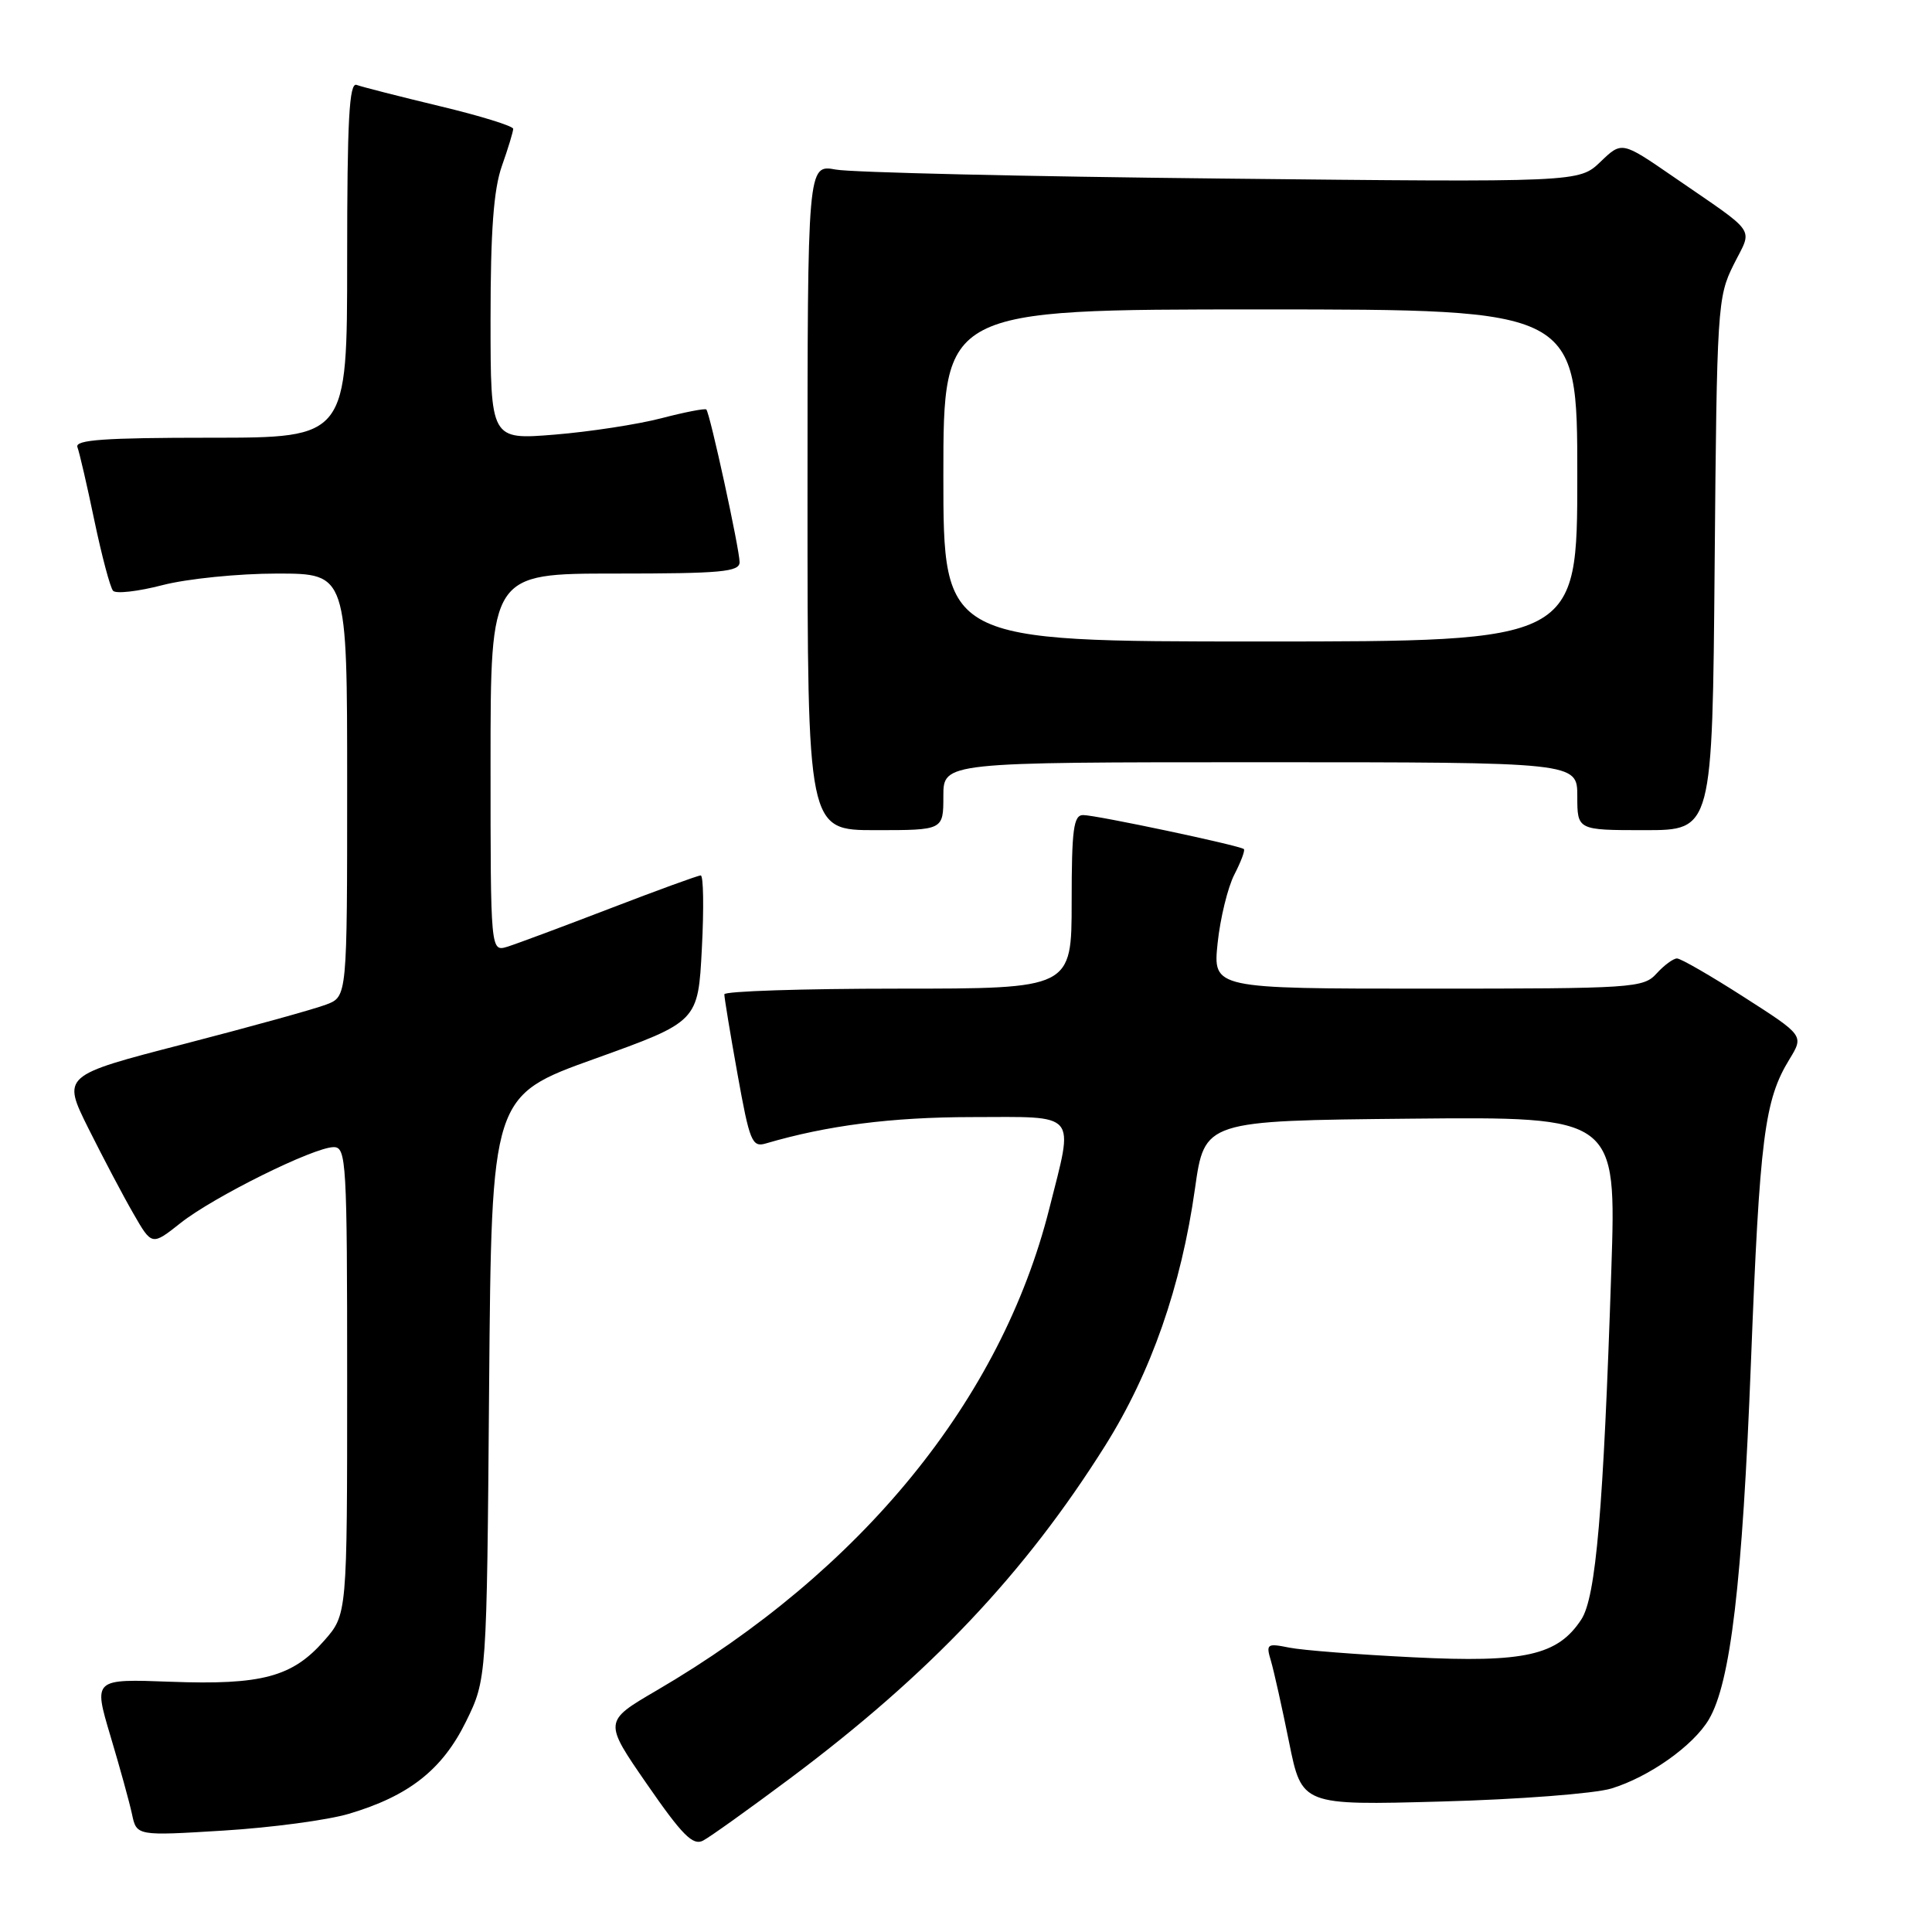<?xml version="1.0" encoding="UTF-8" standalone="no"?>
<!DOCTYPE svg PUBLIC "-//W3C//DTD SVG 1.1//EN" "http://www.w3.org/Graphics/SVG/1.1/DTD/svg11.dtd" >
<svg xmlns="http://www.w3.org/2000/svg" xmlns:xlink="http://www.w3.org/1999/xlink" version="1.1" viewBox="0 0 256 256">
 <g >
 <path fill="currentColor"
d=" M 104.66 235.67 C 123.19 221.82 135.79 208.51 146.44 191.56 C 152.53 181.86 156.51 170.46 158.34 157.50 C 159.61 148.50 159.61 148.50 186.89 148.23 C 214.18 147.97 214.18 147.97 213.51 168.23 C 212.46 200.12 211.47 211.63 209.53 214.59 C 206.41 219.35 202.04 220.34 187.25 219.60 C 179.96 219.24 172.58 218.67 170.84 218.32 C 167.87 217.72 167.73 217.83 168.41 220.09 C 168.80 221.42 169.88 226.26 170.81 230.86 C 172.50 239.22 172.50 239.22 191.00 238.71 C 201.18 238.44 211.30 237.66 213.50 236.99 C 218.52 235.46 224.37 231.32 226.43 227.84 C 229.31 222.97 230.87 209.79 232.01 180.50 C 233.17 150.68 233.80 145.76 237.11 140.36 C 239.03 137.21 239.03 137.21 231.07 132.11 C 226.69 129.30 222.71 127.00 222.21 127.00 C 221.72 127.00 220.50 127.90 219.50 129.00 C 217.77 130.91 216.42 131.00 189.20 131.00 C 160.72 131.00 160.72 131.00 161.34 124.97 C 161.69 121.66 162.69 117.57 163.56 115.88 C 164.43 114.19 165.00 112.68 164.82 112.51 C 164.33 112.04 145.24 108.00 143.52 108.00 C 142.25 108.00 142.00 109.89 142.00 119.50 C 142.00 131.00 142.00 131.00 119.00 131.00 C 106.35 131.00 95.99 131.34 95.98 131.75 C 95.97 132.16 96.75 136.91 97.72 142.30 C 99.33 151.28 99.65 152.06 101.49 151.51 C 109.59 149.13 118.12 148.03 128.75 148.02 C 143.01 148.00 142.31 147.17 139.04 160.14 C 132.66 185.47 114.20 208.11 86.98 224.01 C 79.98 228.10 79.98 228.10 85.74 236.43 C 90.39 243.16 91.82 244.60 93.16 243.89 C 94.08 243.41 99.25 239.71 104.66 235.67 Z  M 46.22 240.34 C 54.19 237.98 58.61 234.49 61.74 228.13 C 64.50 222.50 64.50 222.50 64.81 183.85 C 65.13 145.20 65.13 145.20 78.81 140.29 C 92.50 135.37 92.50 135.37 93.00 125.68 C 93.28 120.35 93.21 116.00 92.85 116.00 C 92.49 116.00 87.09 117.97 80.85 120.37 C 74.61 122.77 68.49 125.05 67.25 125.44 C 65.00 126.13 65.00 126.13 65.00 101.07 C 65.00 76.00 65.00 76.00 81.50 76.00 C 95.55 76.00 98.00 75.78 98.00 74.49 C 98.00 72.79 94.07 54.73 93.59 54.26 C 93.42 54.09 90.74 54.61 87.63 55.42 C 84.52 56.23 78.15 57.21 73.49 57.59 C 65.00 58.28 65.00 58.28 65.00 42.26 C 65.00 30.59 65.41 25.10 66.50 22.00 C 67.33 19.66 68.00 17.44 68.00 17.07 C 68.00 16.70 63.61 15.34 58.25 14.06 C 52.89 12.77 47.94 11.51 47.25 11.25 C 46.27 10.89 46.00 15.93 46.00 34.39 C 46.00 58.00 46.00 58.00 27.89 58.00 C 13.82 58.00 9.89 58.28 10.26 59.25 C 10.52 59.94 11.54 64.33 12.51 69.00 C 13.49 73.67 14.60 77.85 14.98 78.28 C 15.35 78.71 18.31 78.37 21.54 77.53 C 24.78 76.69 31.59 76.00 36.71 76.00 C 46.00 76.00 46.00 76.00 46.00 104.02 C 46.00 132.05 46.00 132.05 43.25 133.10 C 41.74 133.69 33.24 136.04 24.36 138.34 C 8.23 142.51 8.23 142.51 11.71 149.51 C 13.63 153.35 16.30 158.43 17.66 160.78 C 20.12 165.07 20.12 165.07 23.92 162.06 C 28.30 158.59 41.60 152.00 44.22 152.00 C 45.89 152.00 46.00 153.95 46.00 182.97 C 46.00 213.93 46.00 213.93 42.95 217.40 C 38.73 222.21 34.68 223.29 22.59 222.84 C 12.38 222.46 12.38 222.46 14.62 229.98 C 15.86 234.12 17.15 238.80 17.49 240.38 C 18.10 243.27 18.10 243.27 29.63 242.56 C 35.97 242.17 43.44 241.17 46.22 240.34 Z  M 125.00 105.50 C 125.00 101.00 125.00 101.00 167.00 101.00 C 209.00 101.00 209.00 101.00 209.00 105.50 C 209.00 110.00 209.00 110.00 217.95 110.00 C 226.90 110.00 226.90 110.00 227.20 74.75 C 227.49 40.70 227.58 39.35 229.71 35.08 C 232.24 30.01 233.08 31.24 221.70 23.40 C 214.90 18.72 214.90 18.72 212.07 21.44 C 209.23 24.16 209.23 24.16 161.86 23.66 C 135.81 23.39 112.81 22.85 110.75 22.47 C 107.00 21.78 107.00 21.78 107.00 65.89 C 107.00 110.00 107.00 110.00 116.00 110.00 C 125.00 110.00 125.00 110.00 125.00 105.50 Z  M 125.00 63.00 C 125.00 41.00 125.00 41.00 167.00 41.00 C 209.00 41.00 209.00 41.00 209.00 63.00 C 209.00 85.00 209.00 85.00 167.00 85.00 C 125.00 85.00 125.00 85.00 125.00 63.00 Z "/>
</g>
</svg>